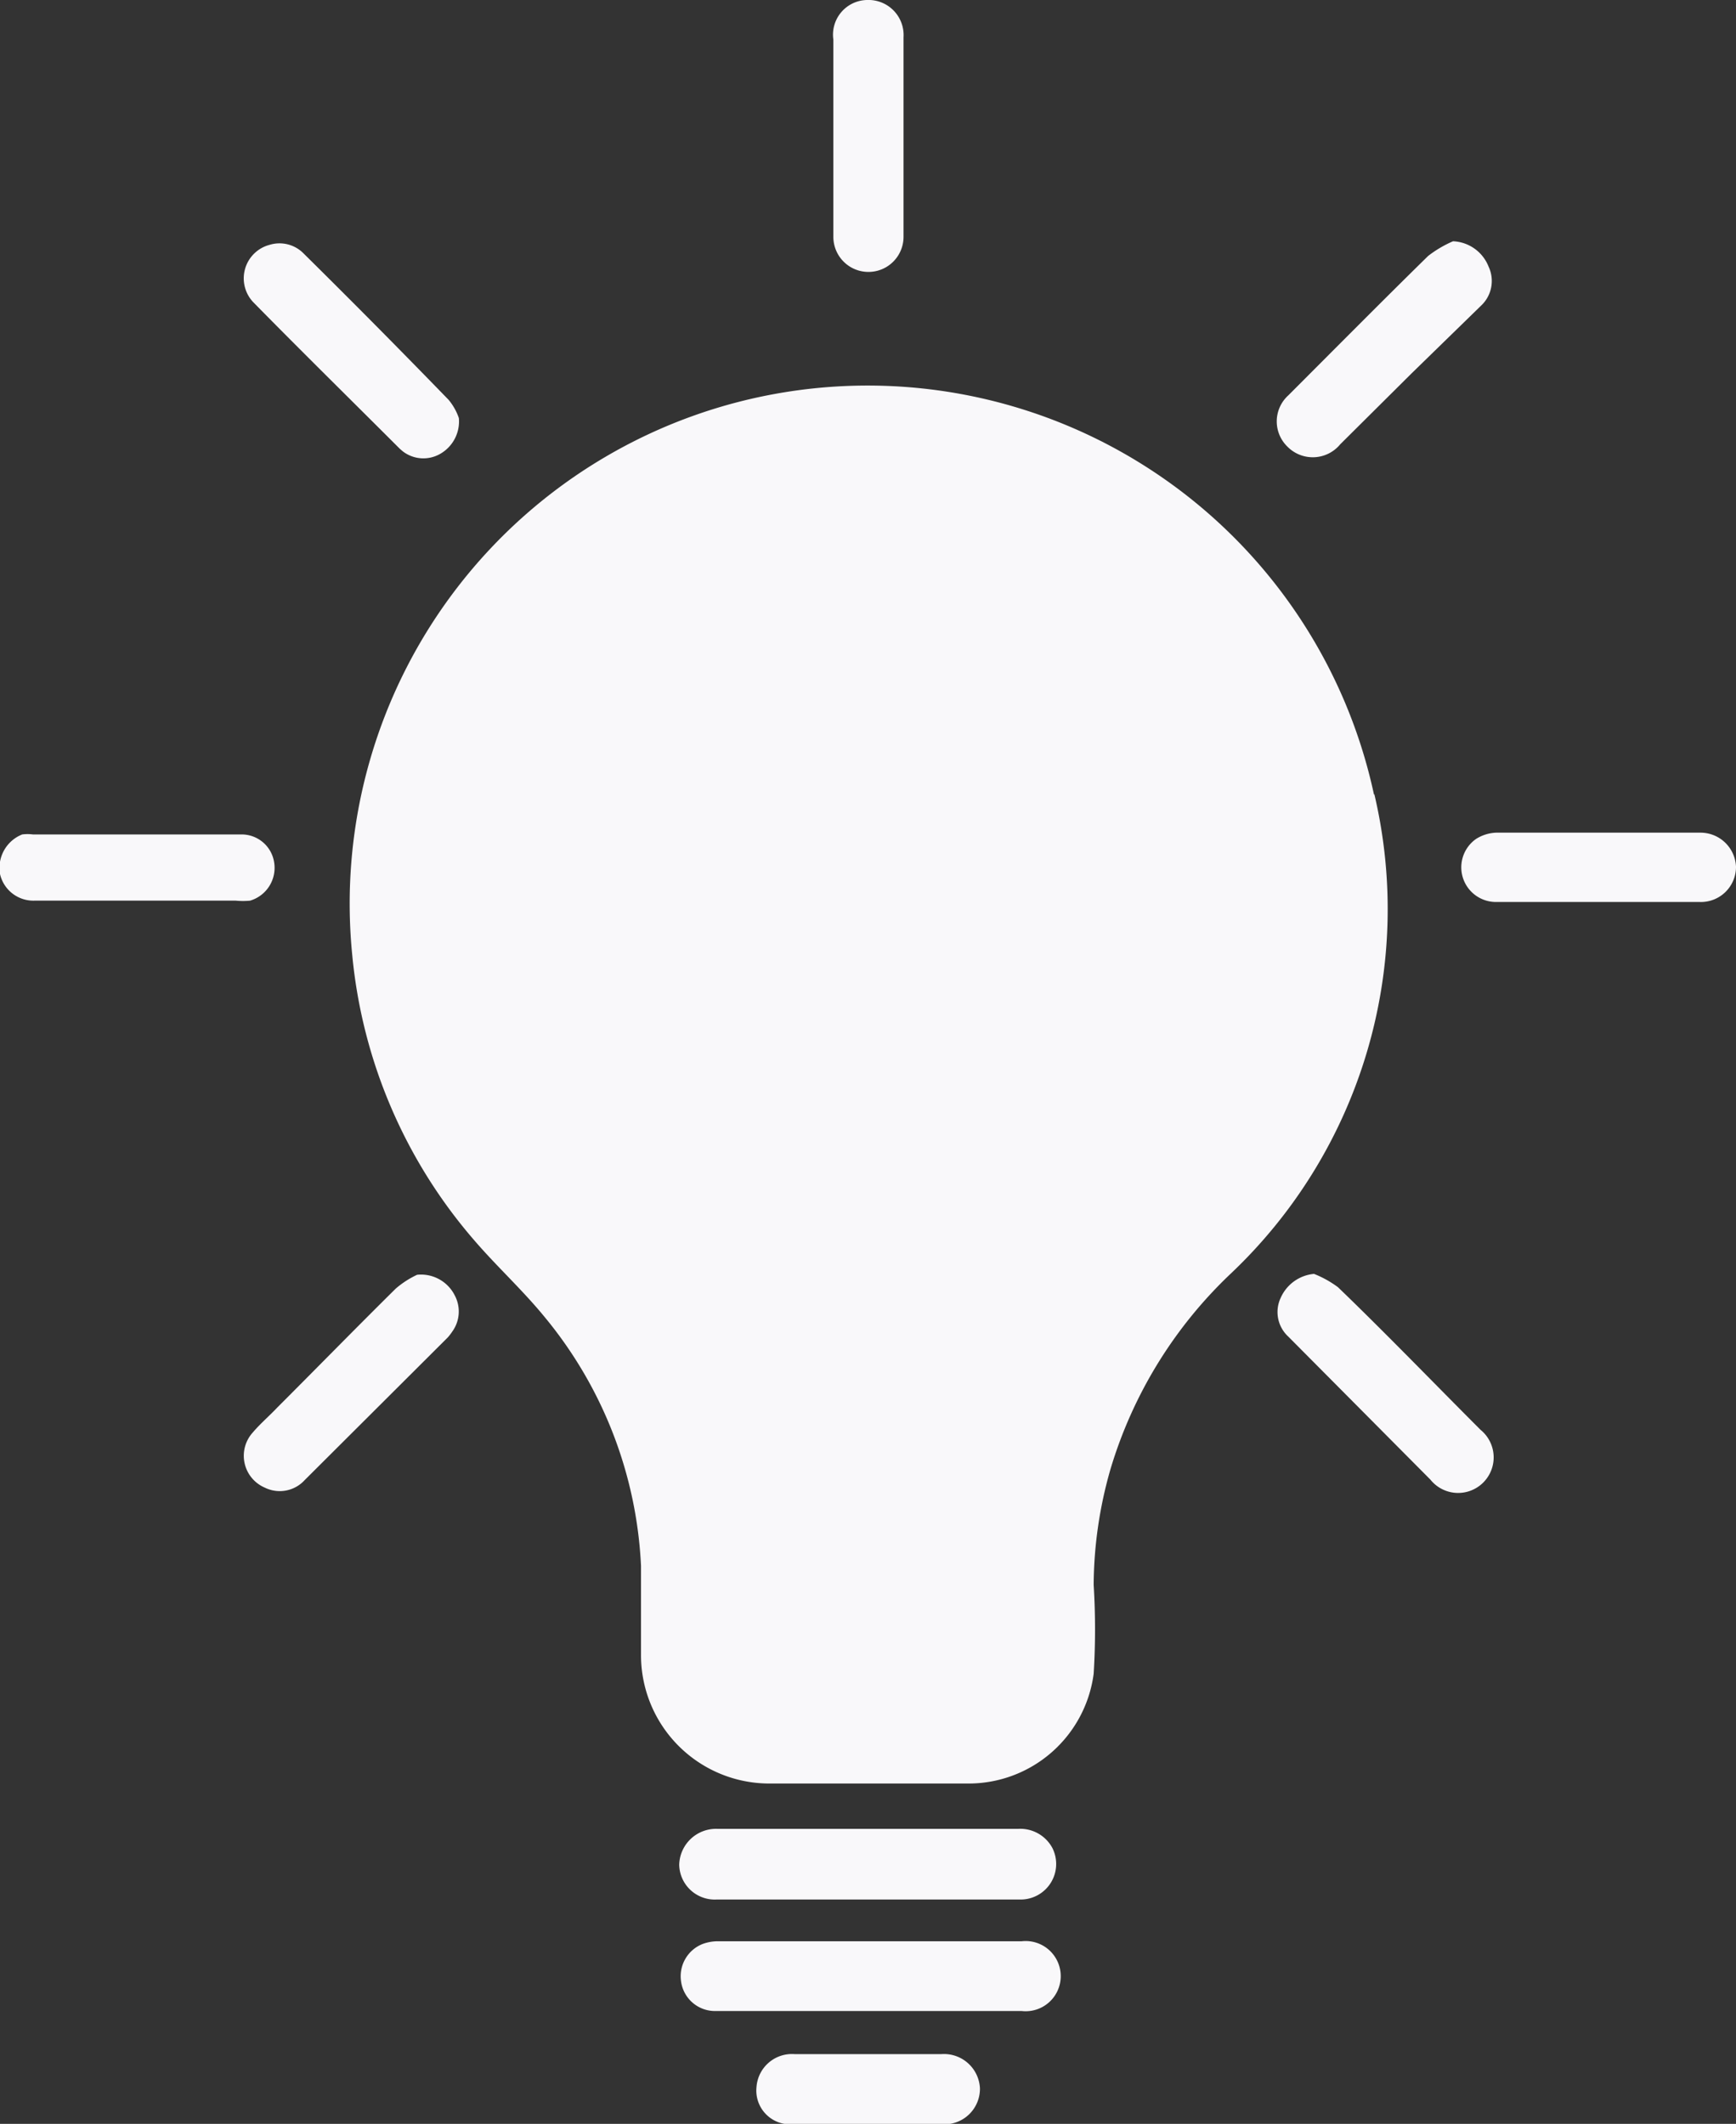 <svg xmlns="http://www.w3.org/2000/svg" viewBox="0 0 39.08 47.8"><rect x="0" y="0" width="39.08" height="47.8" fill="#333333" stroke="none"/><g id="Layer_2" data-name="Layer 2"><g id="Layer_1-2" data-name="Layer 1"><path d="M39.08,19.51a.79.79,0,0,1-.82.79H33.67a.78.78,0,0,1-.44-1.42.91.91,0,0,1,.45-.14h4.59A.8.8,0,0,1,39.08,19.51Z" style="fill:#f9f8fa"/><path d="M33.51,6a.76.76,0,0,1-.17.88L31.77,8.41,30.17,10a.8.8,0,0,1-1.19.05A.79.79,0,0,1,29,8.9c1.05-1.05,2.09-2.1,3.15-3.14a2.58,2.58,0,0,1,.56-.33A.9.9,0,0,1,33.51,6Z" style="fill:#f9f8fa"/><path d="M33.33,32.18A.8.8,0,1,1,32.2,33.3L29,30.08a.75.75,0,0,1-.17-.87.91.91,0,0,1,.75-.54,2.35,2.35,0,0,1,.54.3C31.19,30,32.26,31.11,33.33,32.18Z" style="fill:#f9f8fa"/><path d="M30.94,17.88A11.29,11.29,0,0,1,27.7,28.67,10,10,0,0,0,25,33.06a9.58,9.58,0,0,0-.38,2.61,16.15,16.15,0,0,1,0,2,2.84,2.84,0,0,1-2.84,2.47H17.34a2.89,2.89,0,0,1-2.91-2.9c0-.67,0-1.34,0-2a9.48,9.48,0,0,0-2.17-5.6c-.49-.6-1.07-1.13-1.57-1.71A11.45,11.45,0,0,1,7.93,21.5a11.66,11.66,0,0,1,23-3.62Z" style="fill:#f9f8fa"/><path d="M23,43.69a.79.79,0,1,1,0,1.57c-1.14,0-2.29,0-3.43,0s-2.31,0-3.47,0a.77.77,0,0,1-.77-.68.78.78,0,0,1,.49-.83,1,1,0,0,1,.34-.06Z" style="fill:#f9f8fa"/><path d="M23.69,41.59a.8.8,0,0,1-.75,1.16h-6.8a.8.8,0,0,1-.85-.78.83.83,0,0,1,.86-.81h6.77A.82.82,0,0,1,23.69,41.59Z" style="fill:#f9f8fa"/><path d="M22.06,47a.8.8,0,0,1-.8.81q-1.73,0-3.45,0a.76.76,0,0,1-.78-.84.8.8,0,0,1,.86-.74h3.3A.81.81,0,0,1,22.06,47Z" style="fill:#f9f8fa"/><path d="M20.34.84c0,1.5,0,3,0,4.49a.79.79,0,1,1-1.58,0c0-.74,0-1.48,0-2.22s0-1.48,0-2.22A.78.78,0,0,1,19.52,0,.79.79,0,0,1,20.34.84Z" style="fill:#f9f8fa"/><path d="M10.24,29.16a.77.77,0,0,1-.06.81,1.13,1.13,0,0,1-.1.13L6.86,33.31a.76.76,0,0,1-.9.17.78.78,0,0,1-.27-1.24c.17-.2.37-.37.55-.56C7.13,30.79,8,29.9,8.91,29a2.09,2.09,0,0,1,.48-.31A.85.85,0,0,1,10.24,29.16Z" style="fill:#f9f8fa"/><path d="M10.33,9.41a.84.84,0,0,1-.43.81.76.76,0,0,1-.83-.06L9,10.1C7.9,9,6.79,7.91,5.7,6.8a.78.78,0,0,1,.37-1.29.76.76,0,0,1,.77.2Q8.48,7.33,10.1,9A1.3,1.3,0,0,1,10.33,9.41Z" style="fill:#f9f8fa"/><path d="M6.17,19.4a.77.77,0,0,1-.54.87,1.65,1.65,0,0,1-.32,0H.77A.77.77,0,0,1,0,19.67a.81.81,0,0,1,.5-.89.93.93,0,0,1,.24,0H5.44A.74.74,0,0,1,6.17,19.4Z" style="fill:#f9f8fa"/></g></g></svg>